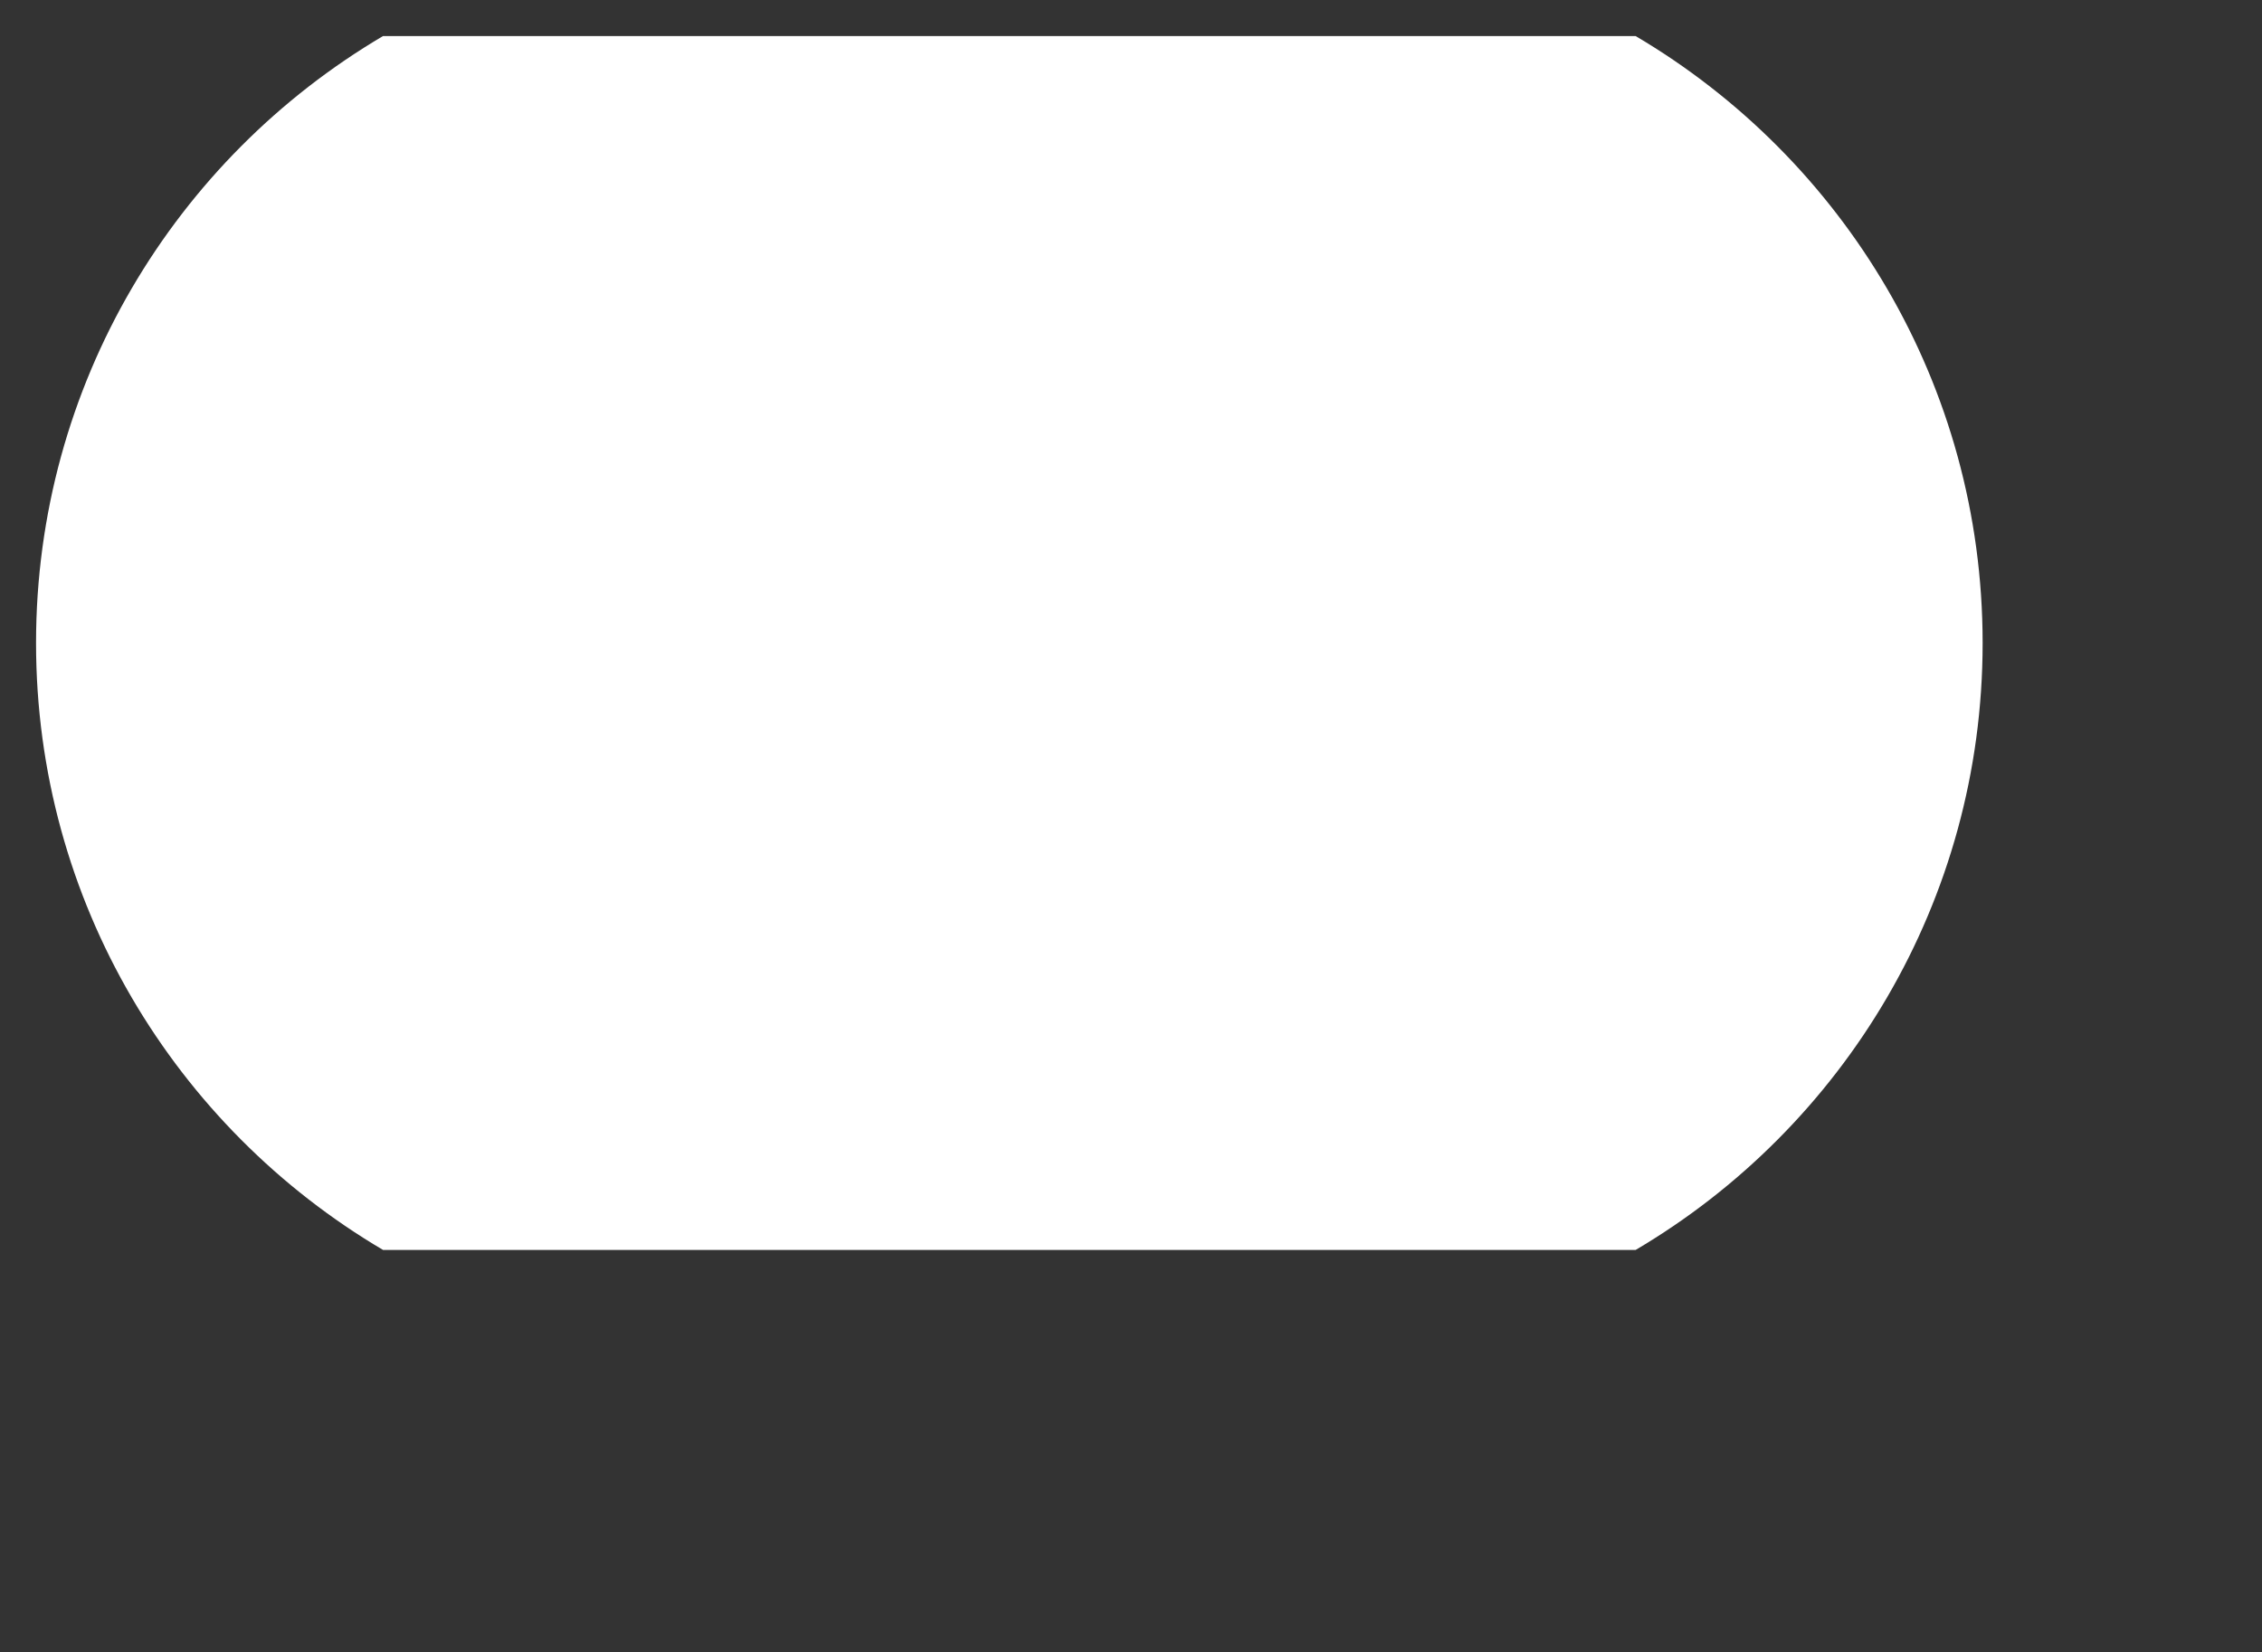 <svg version="1.2" baseProfile="tiny" viewBox="0 0 62.75 45.838" xmlns:xlink="http://www.w3.org/1999/xlink" xmlns="http://www.w3.org/2000/svg">
<rect x="0" y="0" width="62.75" height="45.838" fill="#333333" stroke="none"/>
<path style="fill:#ffffff;" d="M45.373,1C51.134,4.398,55,10.667,55,17.839C55,25.012,51.135,31.28,45.374,34.678C33.791,34.678,22.209,34.678,10.626,34.678C4.865,31.28,1,25.012,1,17.839C1,10.667,4.865,4.398,10.626,1C22.209,1,33.791,1,45.373,1Z"/>
</svg>